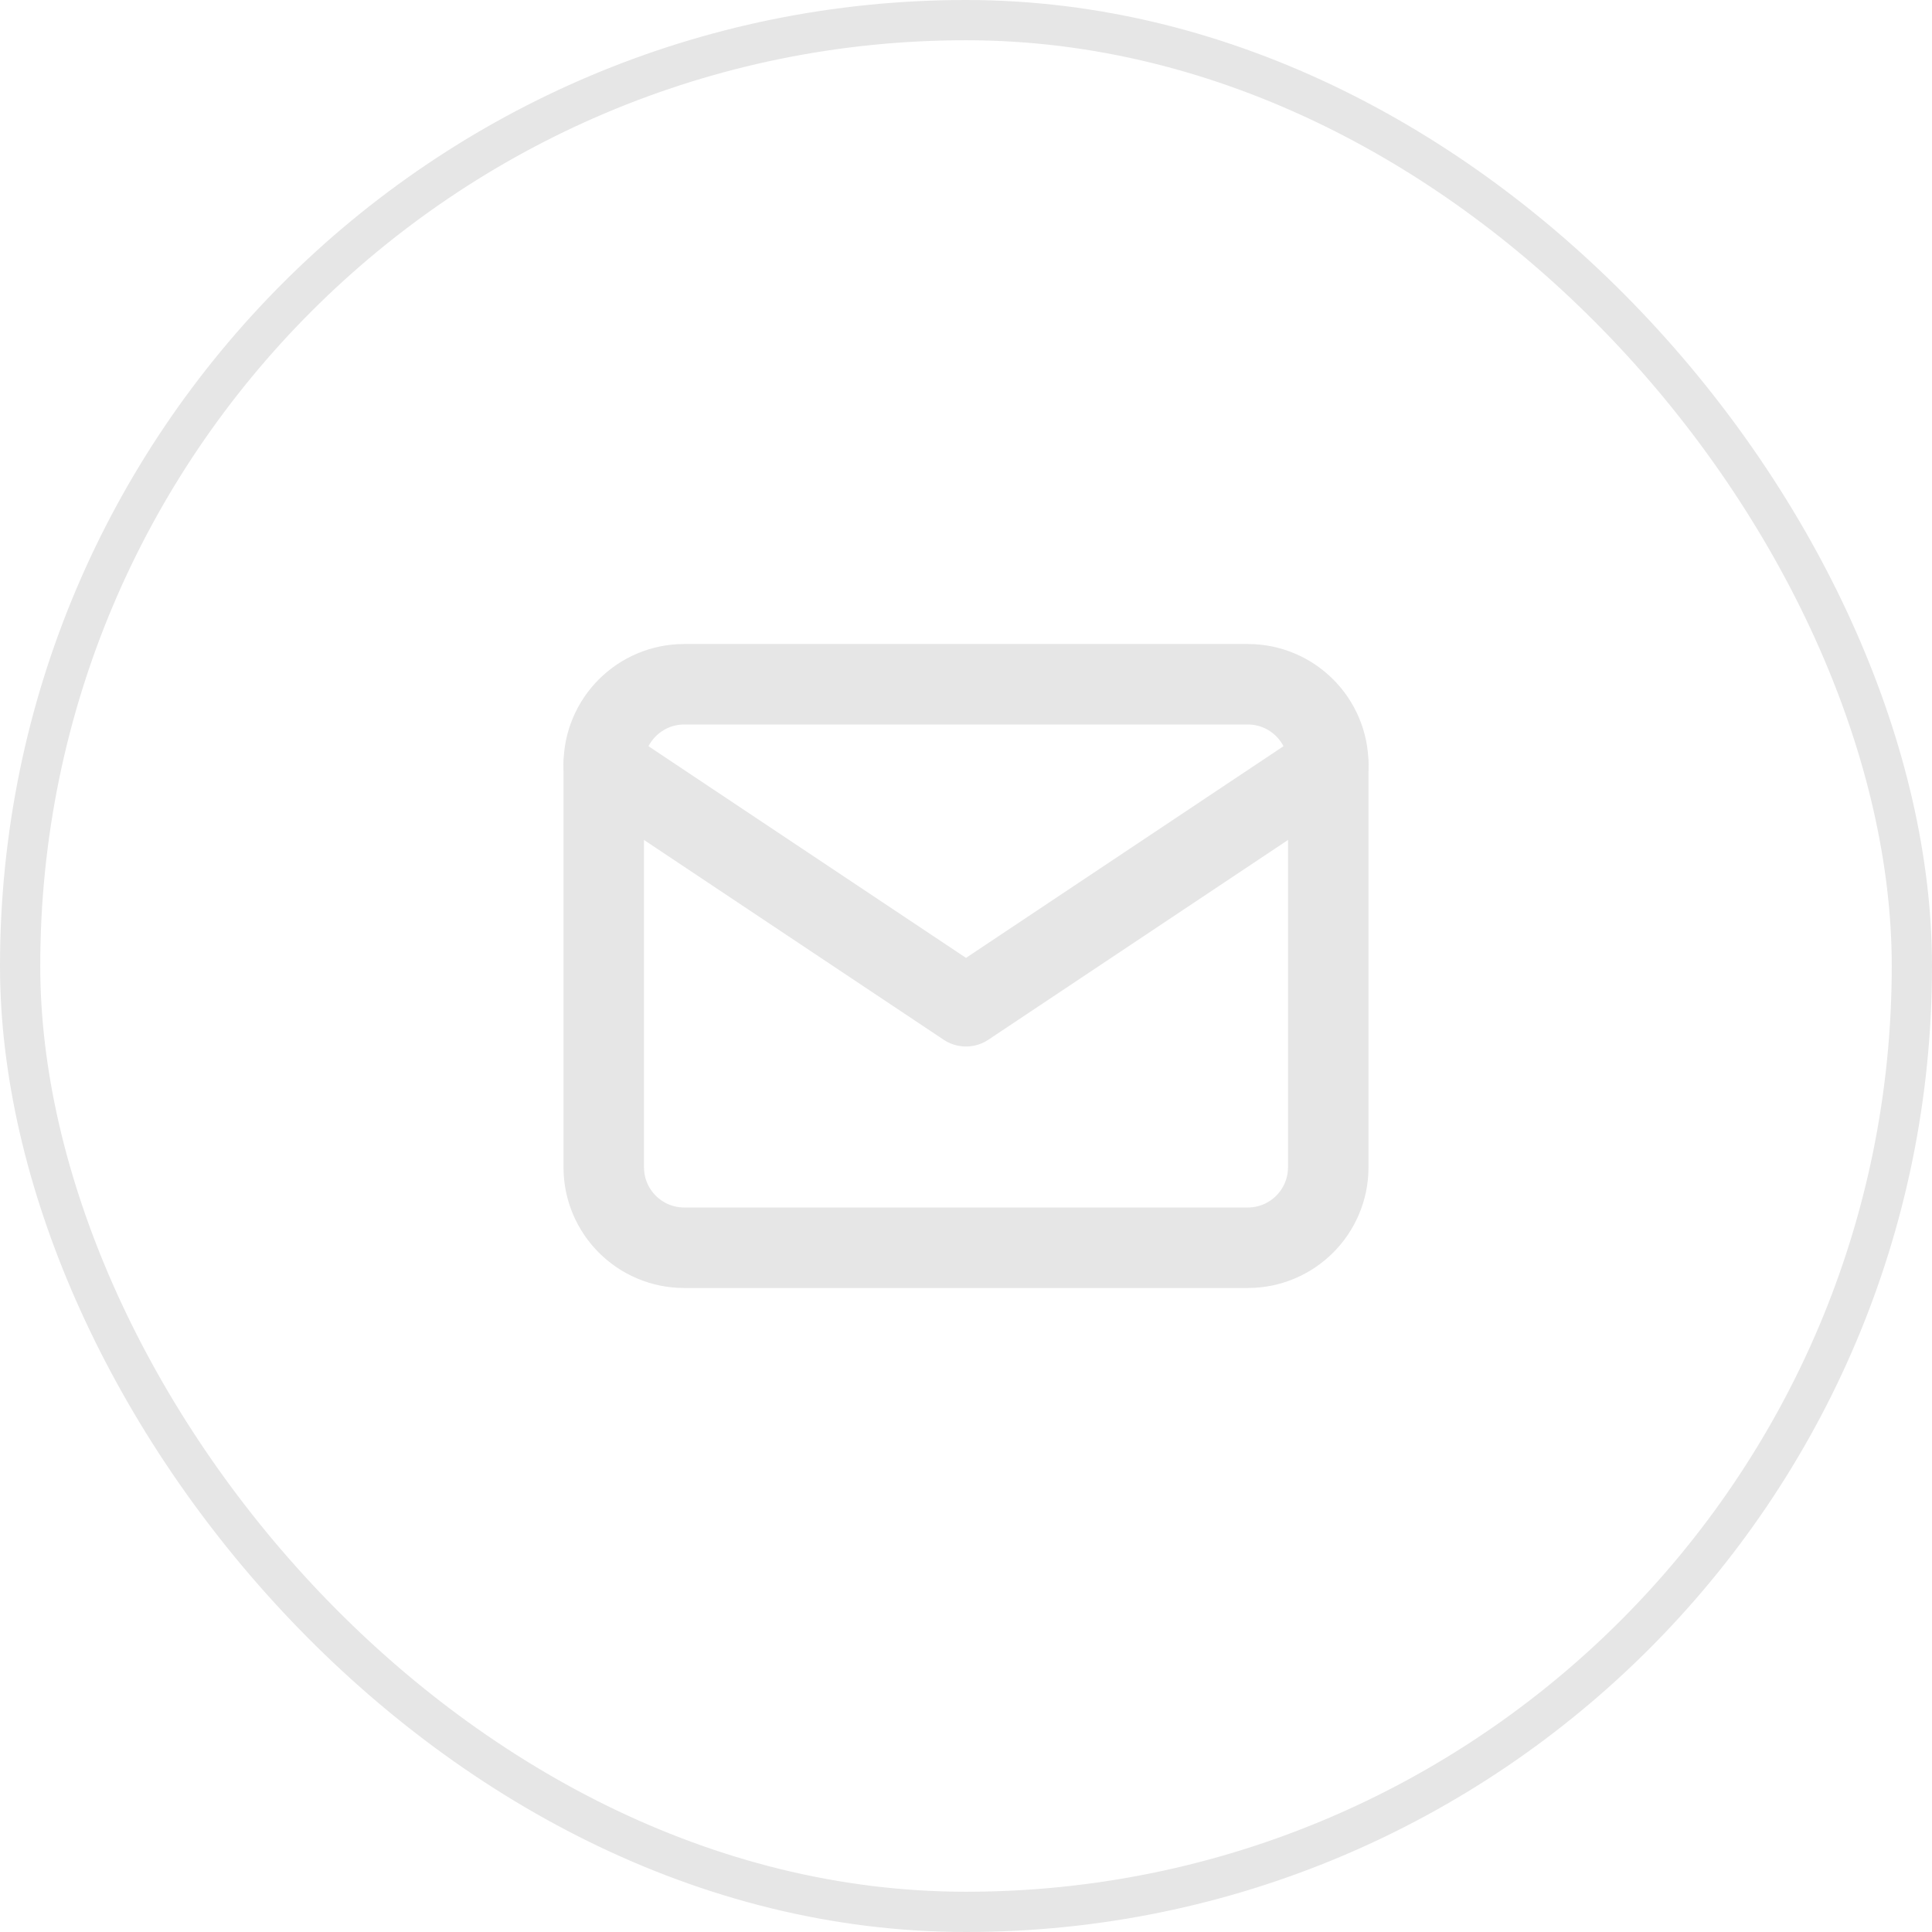 <svg width="48" height="48" viewBox="0 0 48 48" fill="none" xmlns="http://www.w3.org/2000/svg"><path d="M31 17H17C15.895 17 15 17.895 15 19V29C15 30.105 15.895 31 17 31H31C32.105 31 33 30.105 33 29V19C33 17.895 32.105 17 31 17Z" stroke="#E6E6E6" stroke-width="2" stroke-linecap="round" stroke-linejoin="round"/><path d="M15 19L24 25L33 19" stroke="#E6E6E6" stroke-width="2" stroke-linecap="round" stroke-linejoin="round"/><rect x="0.5" y="0.5" width="47" height="47" rx="23.5" stroke="#E6E6E6"/></svg>